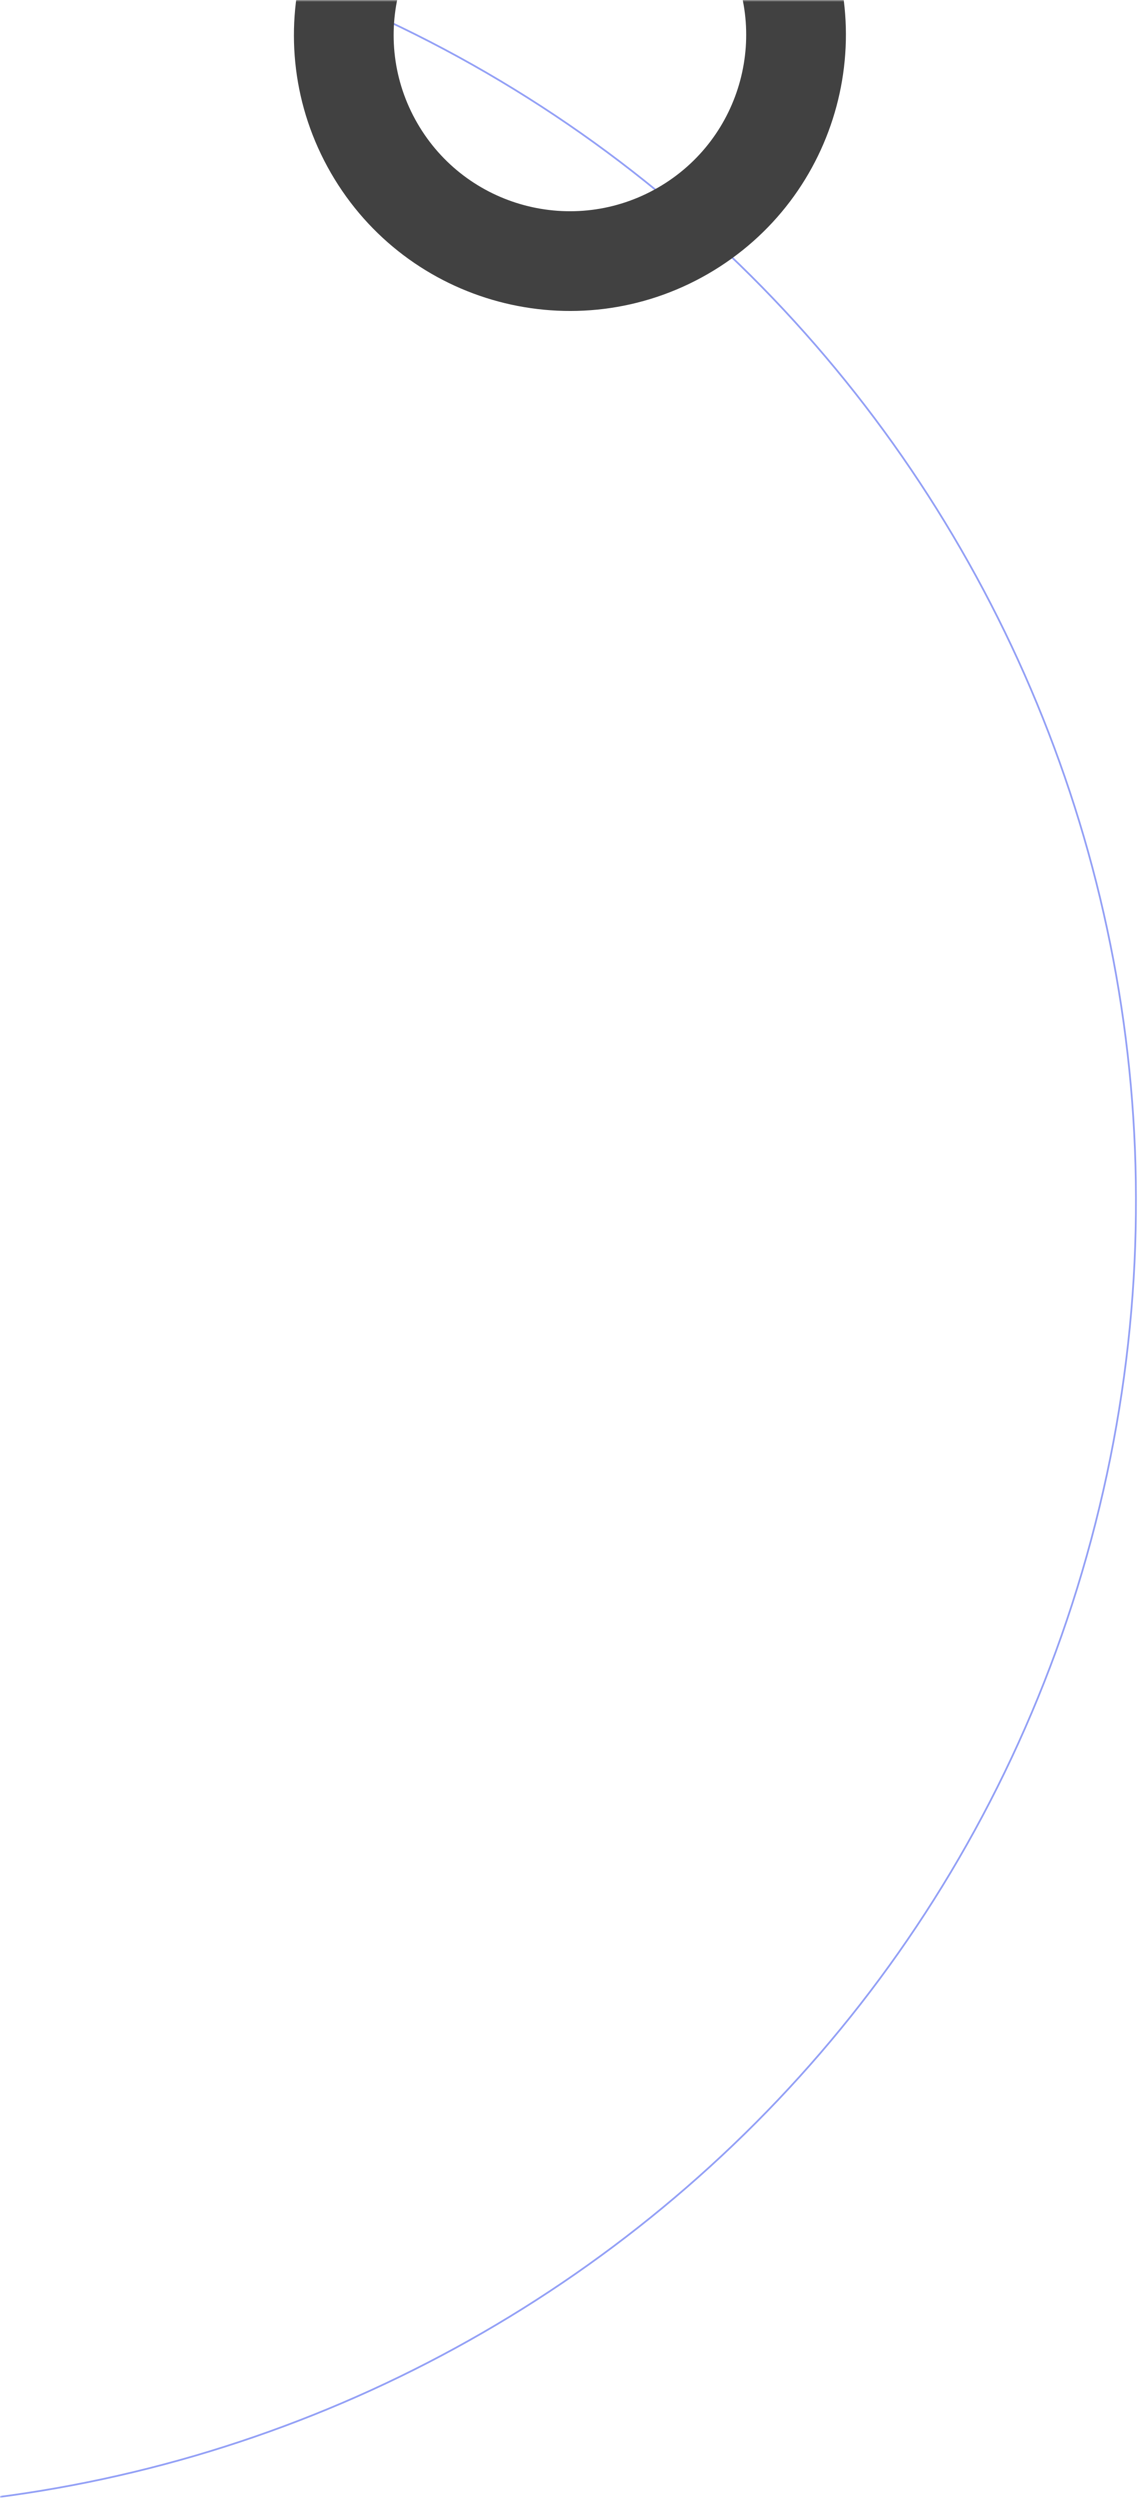 <svg width="321" height="705" viewBox="0 0 321 705" fill="none" xmlns="http://www.w3.org/2000/svg">
<mask id="mask0_262_6" style="mask-type:alpha" maskUnits="userSpaceOnUse" x="0" y="0" width="321" height="705">
<rect width="321" height="705" fill="white"/>
</mask>
<g mask="url(#mask0_262_6)">
<path d="M307.78 434.244C360.439 237.799 243.869 35.892 47.412 -16.726C-149.044 -69.344 -350.993 47.251 -403.652 243.696C-456.311 440.142 -339.741 642.048 -143.284 694.666C53.172 747.285 255.121 630.69 307.78 434.244Z" stroke="#2842EF" stroke-opacity="0.5" stroke-width="0.5" stroke-miterlimit="10"/>
<path d="M121.843 -57.547C84.617 -36.055 71.853 11.562 93.341 48.78C114.829 85.998 162.448 98.752 199.674 77.26C236.9 55.767 249.664 8.151 228.176 -29.067C206.688 -66.285 159.069 -79.04 121.843 -57.547ZM185.612 52.904C161.833 66.633 131.428 58.49 117.702 34.715C103.976 10.94 112.125 -19.462 135.905 -33.192C159.685 -46.921 190.089 -38.778 203.816 -15.003C217.542 8.772 209.392 39.175 185.612 52.904Z" fill="#414141"/>
</g>
</svg>
